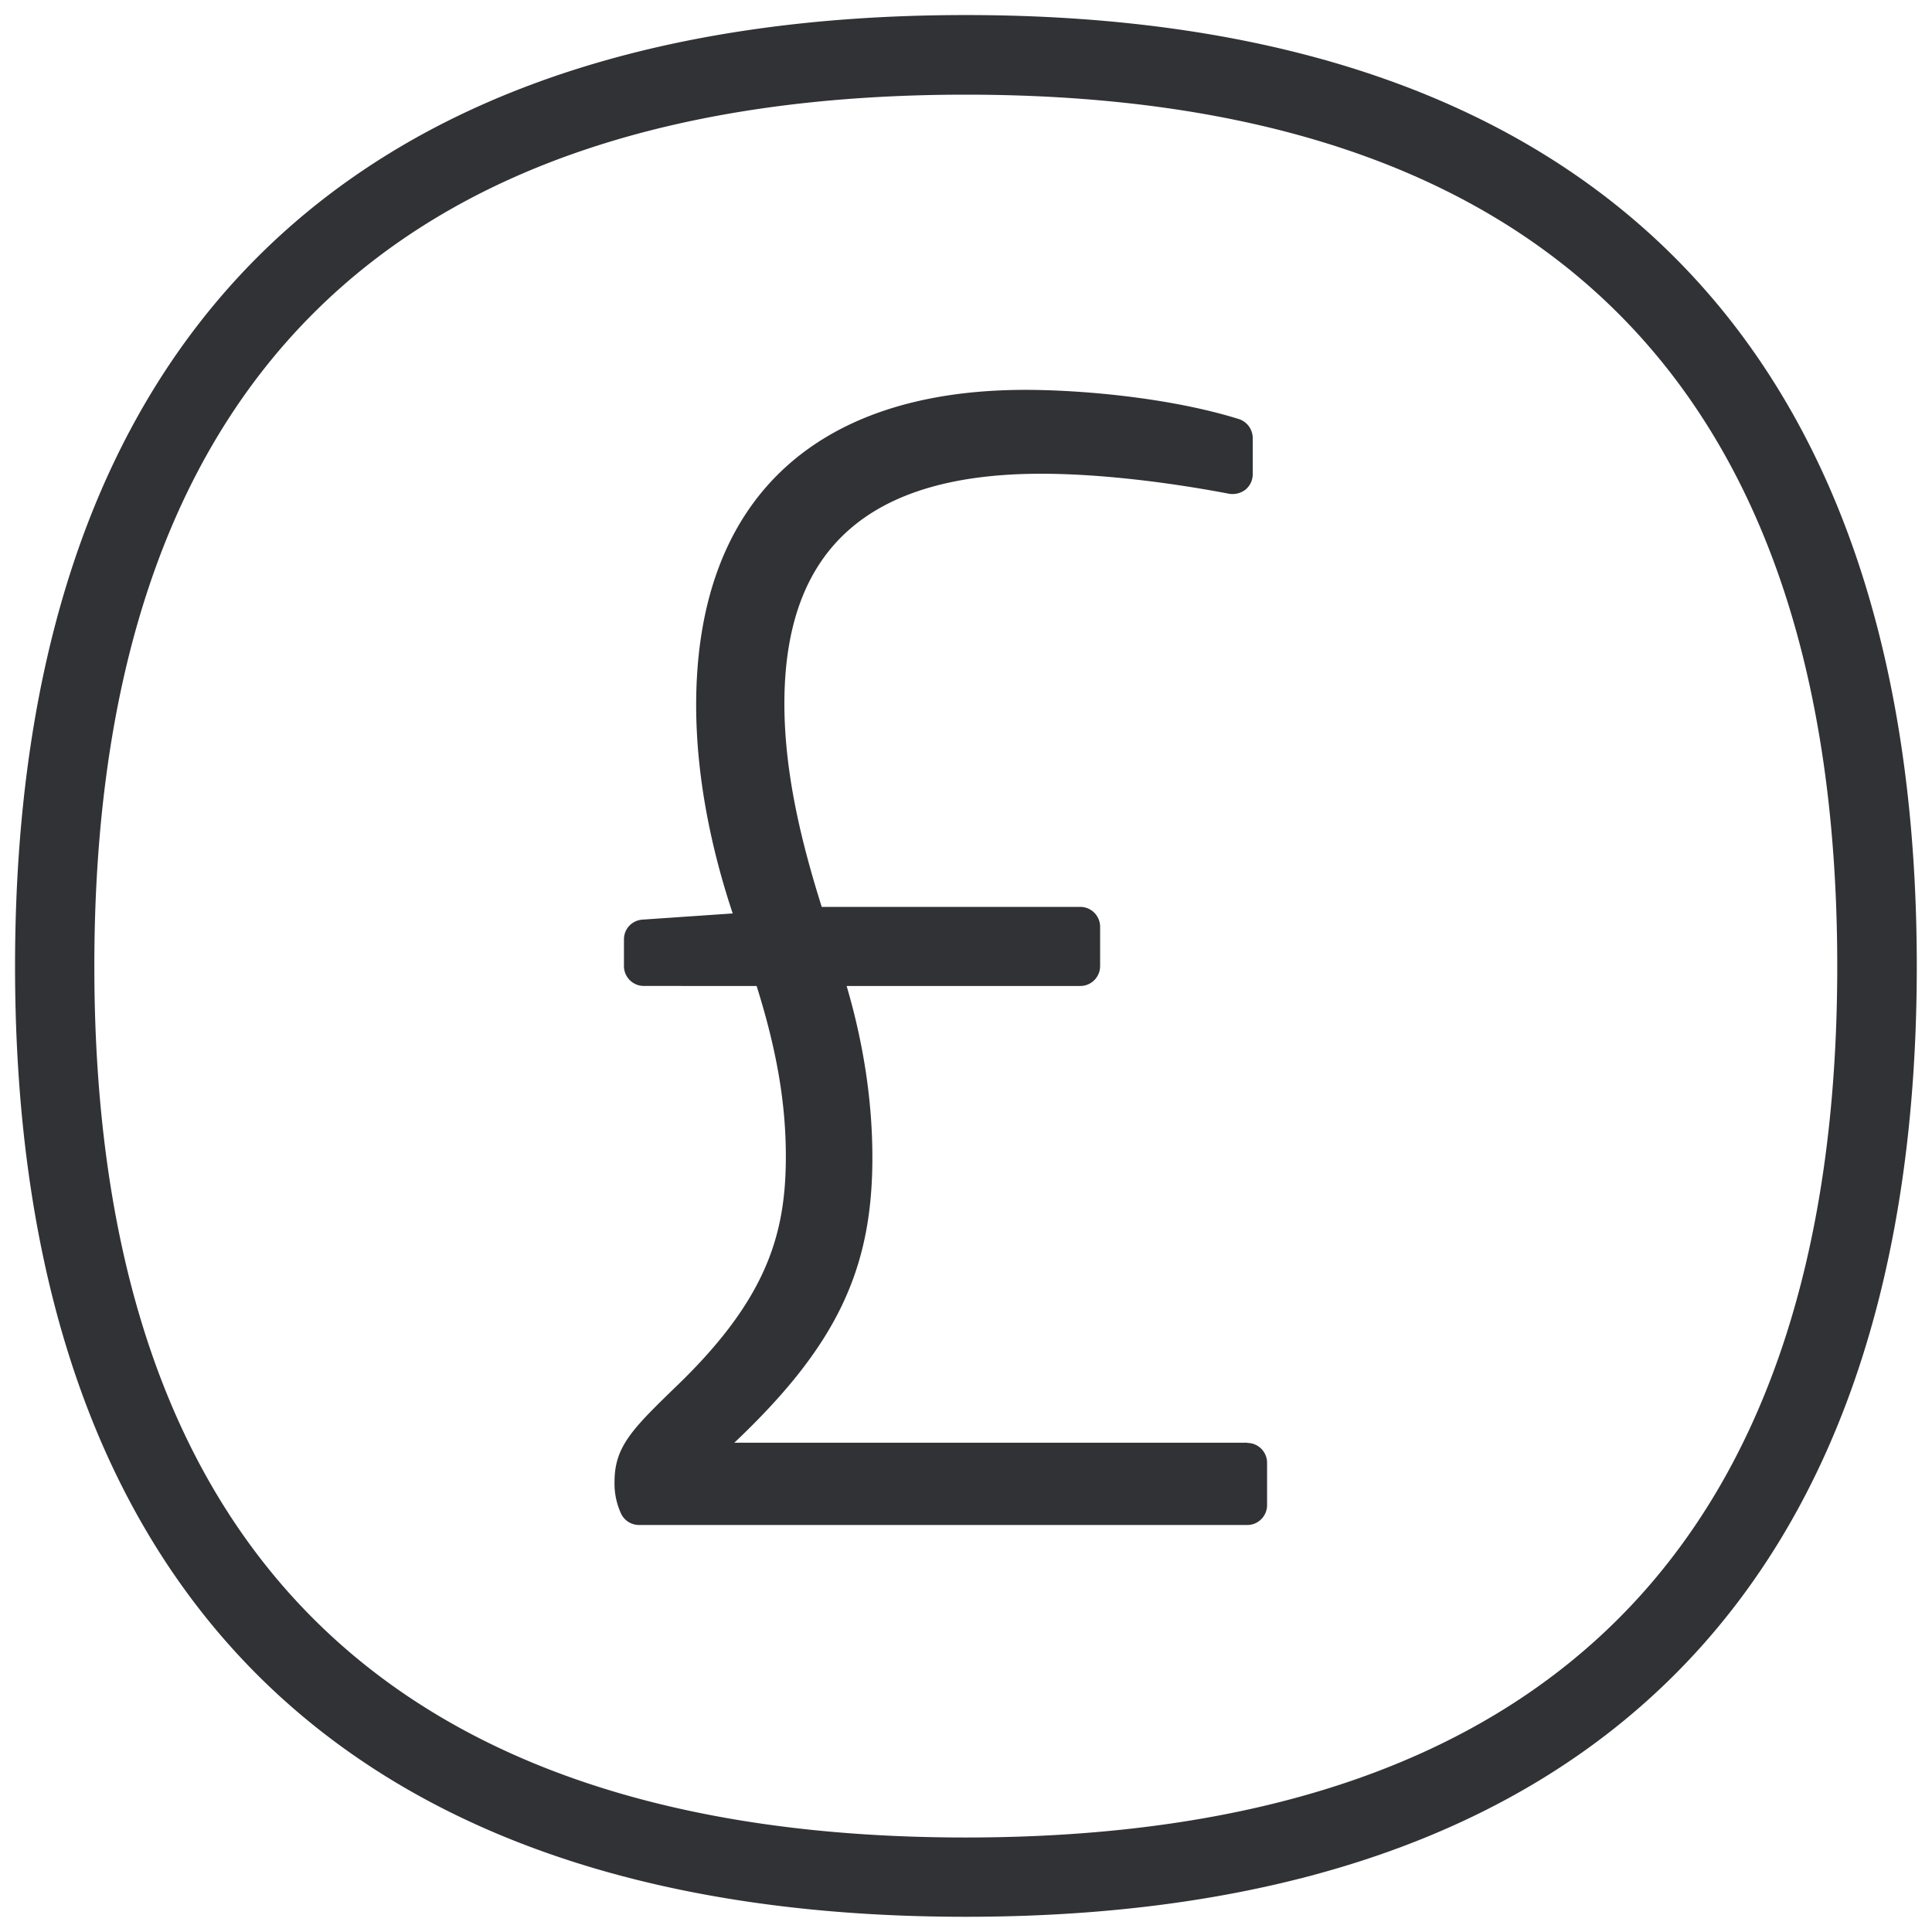 <svg width="24" height="24" viewBox="0 0 24 24" xmlns="http://www.w3.org/2000/svg"><path d="M11.996 22.826c7.186 0 10.827-3.64 10.827-10.823 0-7.187-3.644-10.827-10.827-10.827S1.172 4.816 1.172 12.003c0 7.18 3.644 10.823 10.824 10.823zm0-22.639c7.731 0 11.815 4.088 11.815 11.816 0 7.724-4.084 11.808-11.815 11.808-7.724 0-11.809-4.084-11.809-11.808C.188 4.275 4.272.187 11.996.187zm3.5 17.738c.134 0 .244.111.244.246v.527c0 .135-.11.246-.245.246H7.94a.247.247 0 01-.222-.135.888.888 0 01-.084-.403c0-.44.228-.662.776-1.193 1.126-1.086 1.352-1.896 1.352-2.847 0-.67-.115-1.328-.363-2.118H7.996a.247.247 0 01-.245-.245v-.333c0-.131.097-.235.228-.246l1.123-.077c-.229-.686-.454-1.613-.454-2.588 0-2.524 1.452-3.916 4.09-3.916.683 0 1.789.094 2.653.363a.25.25 0 01.171.235v.45a.25.25 0 01-.087.189.263.263 0 01-.205.054c-.85-.162-1.68-.249-2.336-.249-2.145 0-3.19.934-3.19 2.857 0 .884.225 1.765.464 2.524h3.213c.135 0 .245.111.245.246v.49c0 .135-.11.246-.245.246h-2.904c.215.73.32 1.445.32 2.134 0 1.389-.444 2.337-1.715 3.54h6.373v.003z" fill="#313235" fill-rule="nonzero"/></svg>